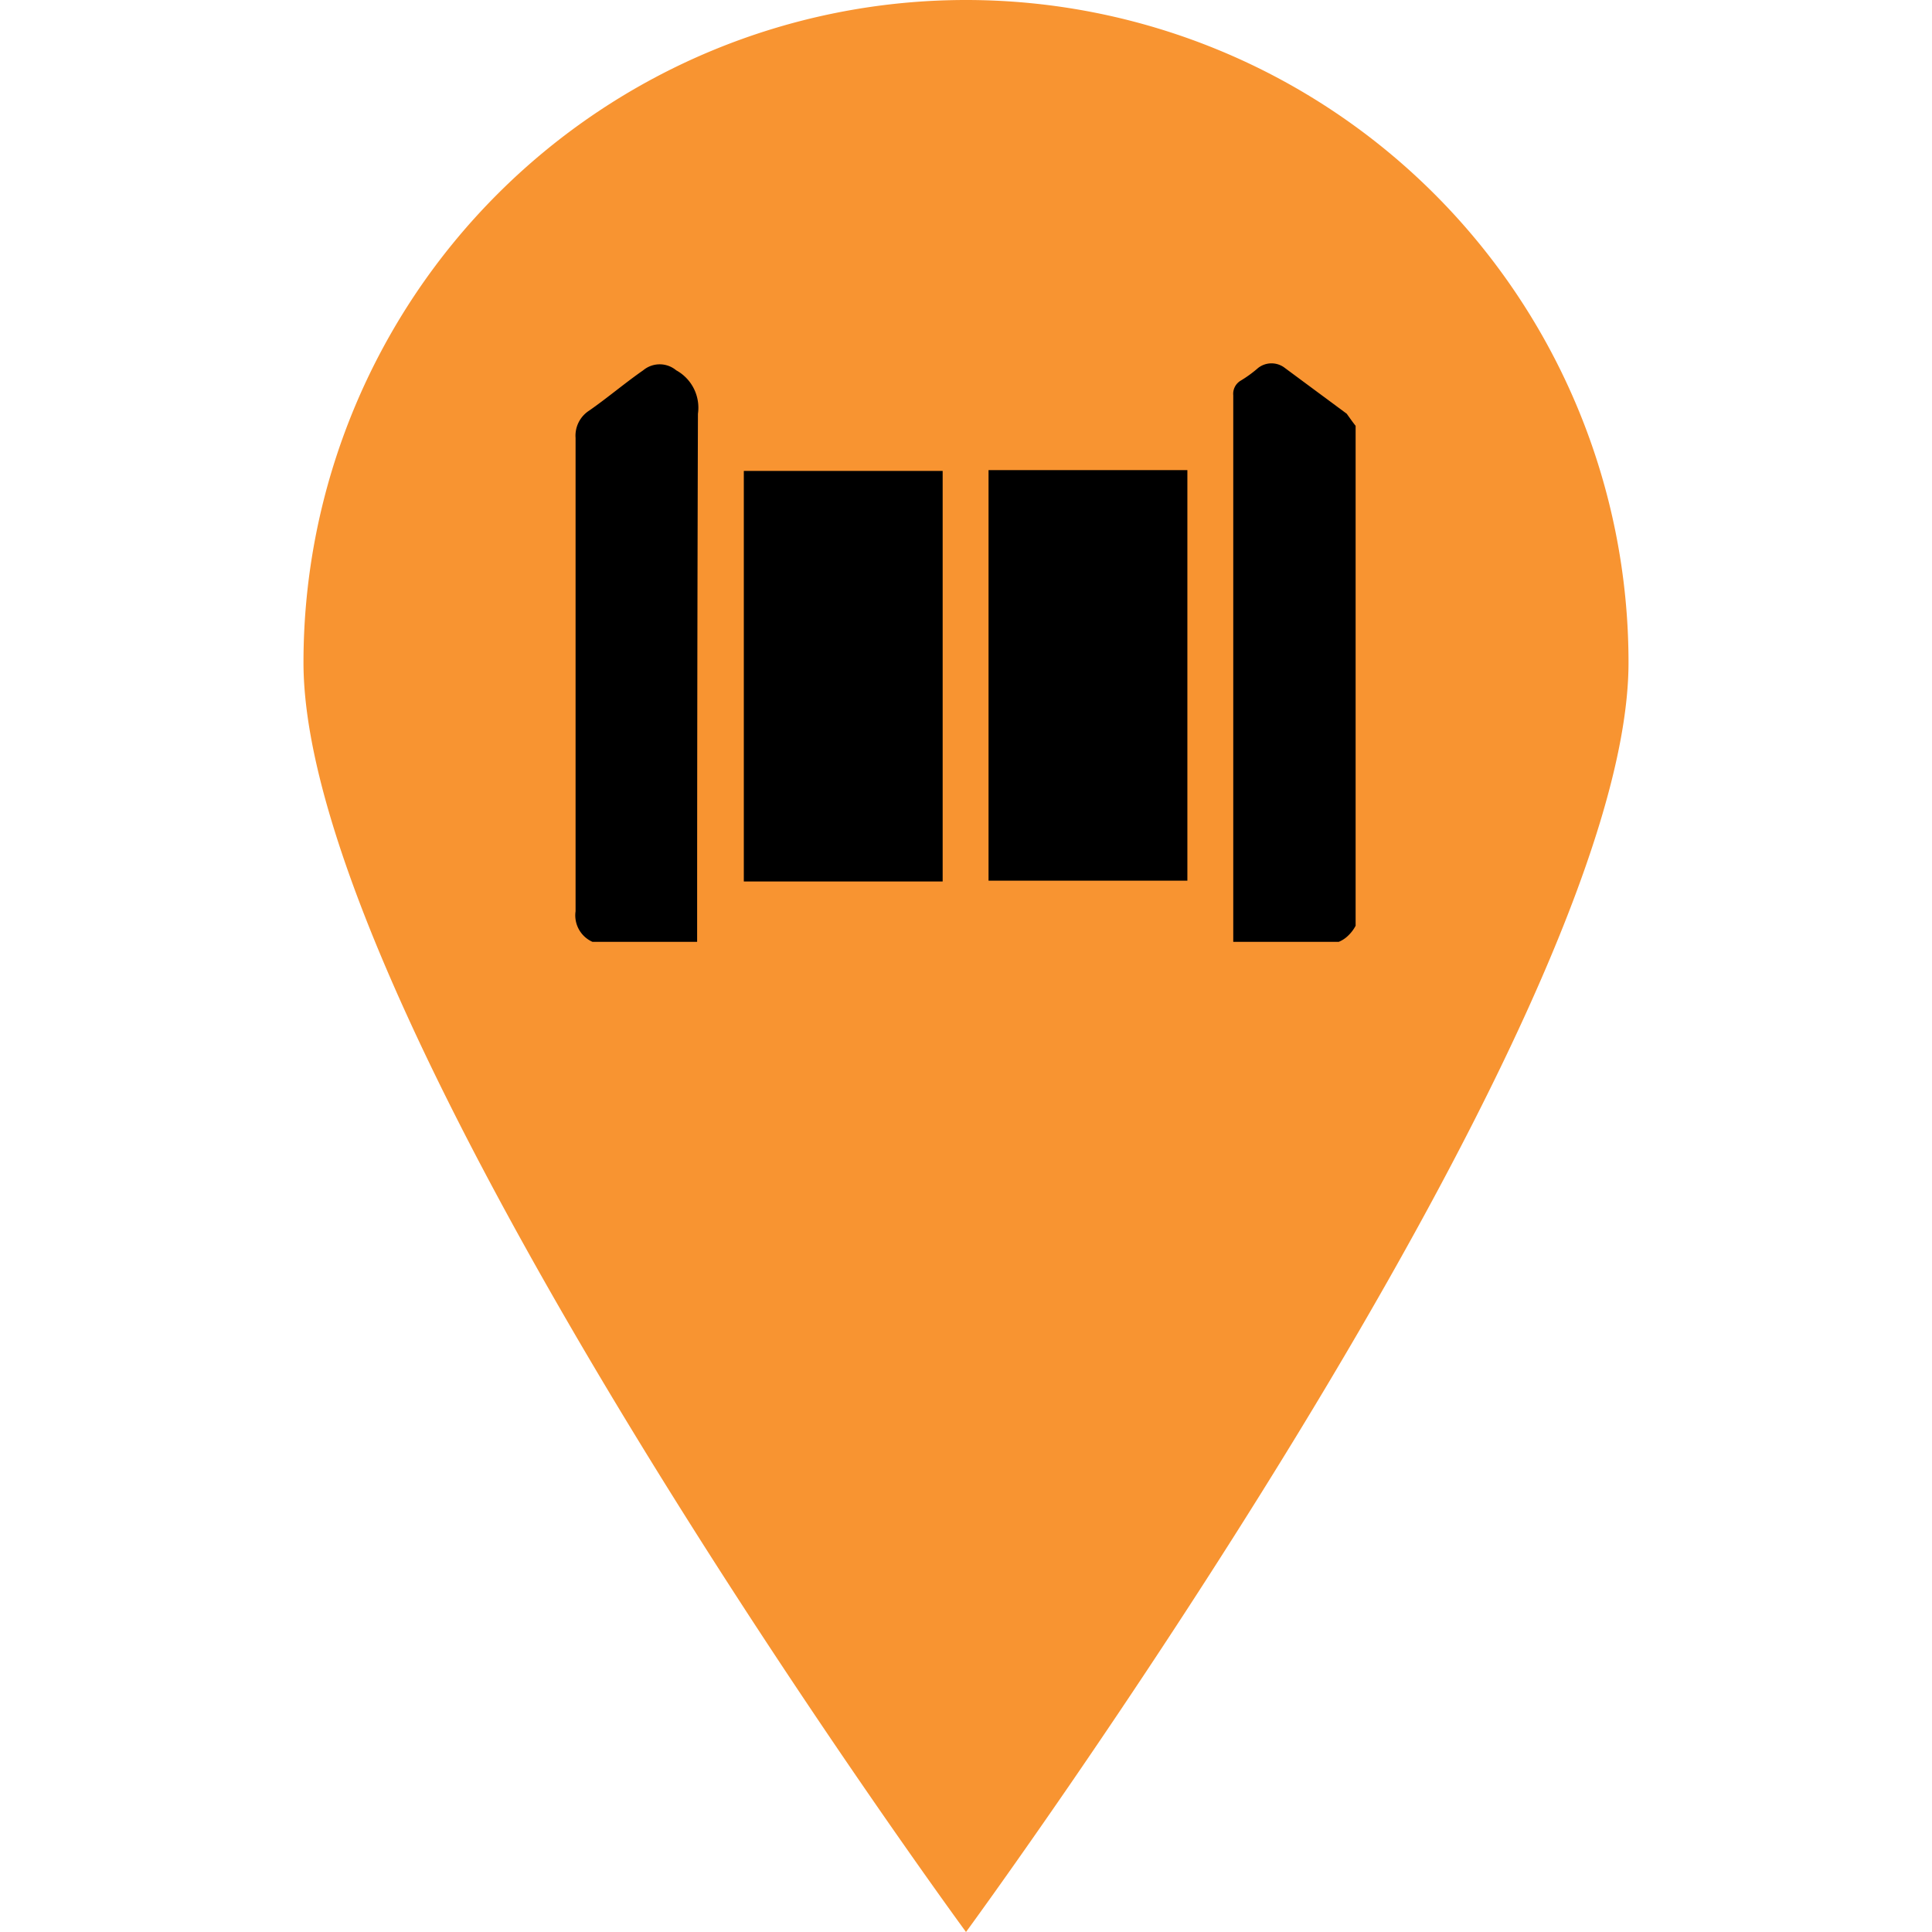 <svg id="Layer_1" data-name="Layer 1" xmlns="http://www.w3.org/2000/svg" viewBox="0 0 24 24"><defs><style>.cls-1{fill:#f89431;}</style></defs><path class="cls-1" d="M20.23,8.23C20.23,12.78,12,24,12,24S3.77,12.78,3.77,8.23a8.23,8.23,0,0,1,16.46,0Z"/><path d="M8.66,11.7H7.36a.36.36,0,0,1-.21-.38V5.44a.37.37,0,0,1,.17-.34c.23-.16.44-.34.67-.5a.32.32,0,0,1,.41,0,.53.53,0,0,1,.27.54Q8.66,8.42,8.66,11.7Z"/><path d="M16.84,5.29V11.5a.47.47,0,0,1-.09.12.36.36,0,0,1-.12.08H15.32c0-2.26,0-4.53,0-6.79a.19.19,0,0,1,.09-.18,1.53,1.53,0,0,0,.22-.16.27.27,0,0,1,.33,0l.77.57S16.8,5.24,16.84,5.29Z"/><rect x="9.24" y="5.85" width="2.47" height="5.1"/><rect x="12.28" y="5.84" width="2.47" height="5.1"/></svg>